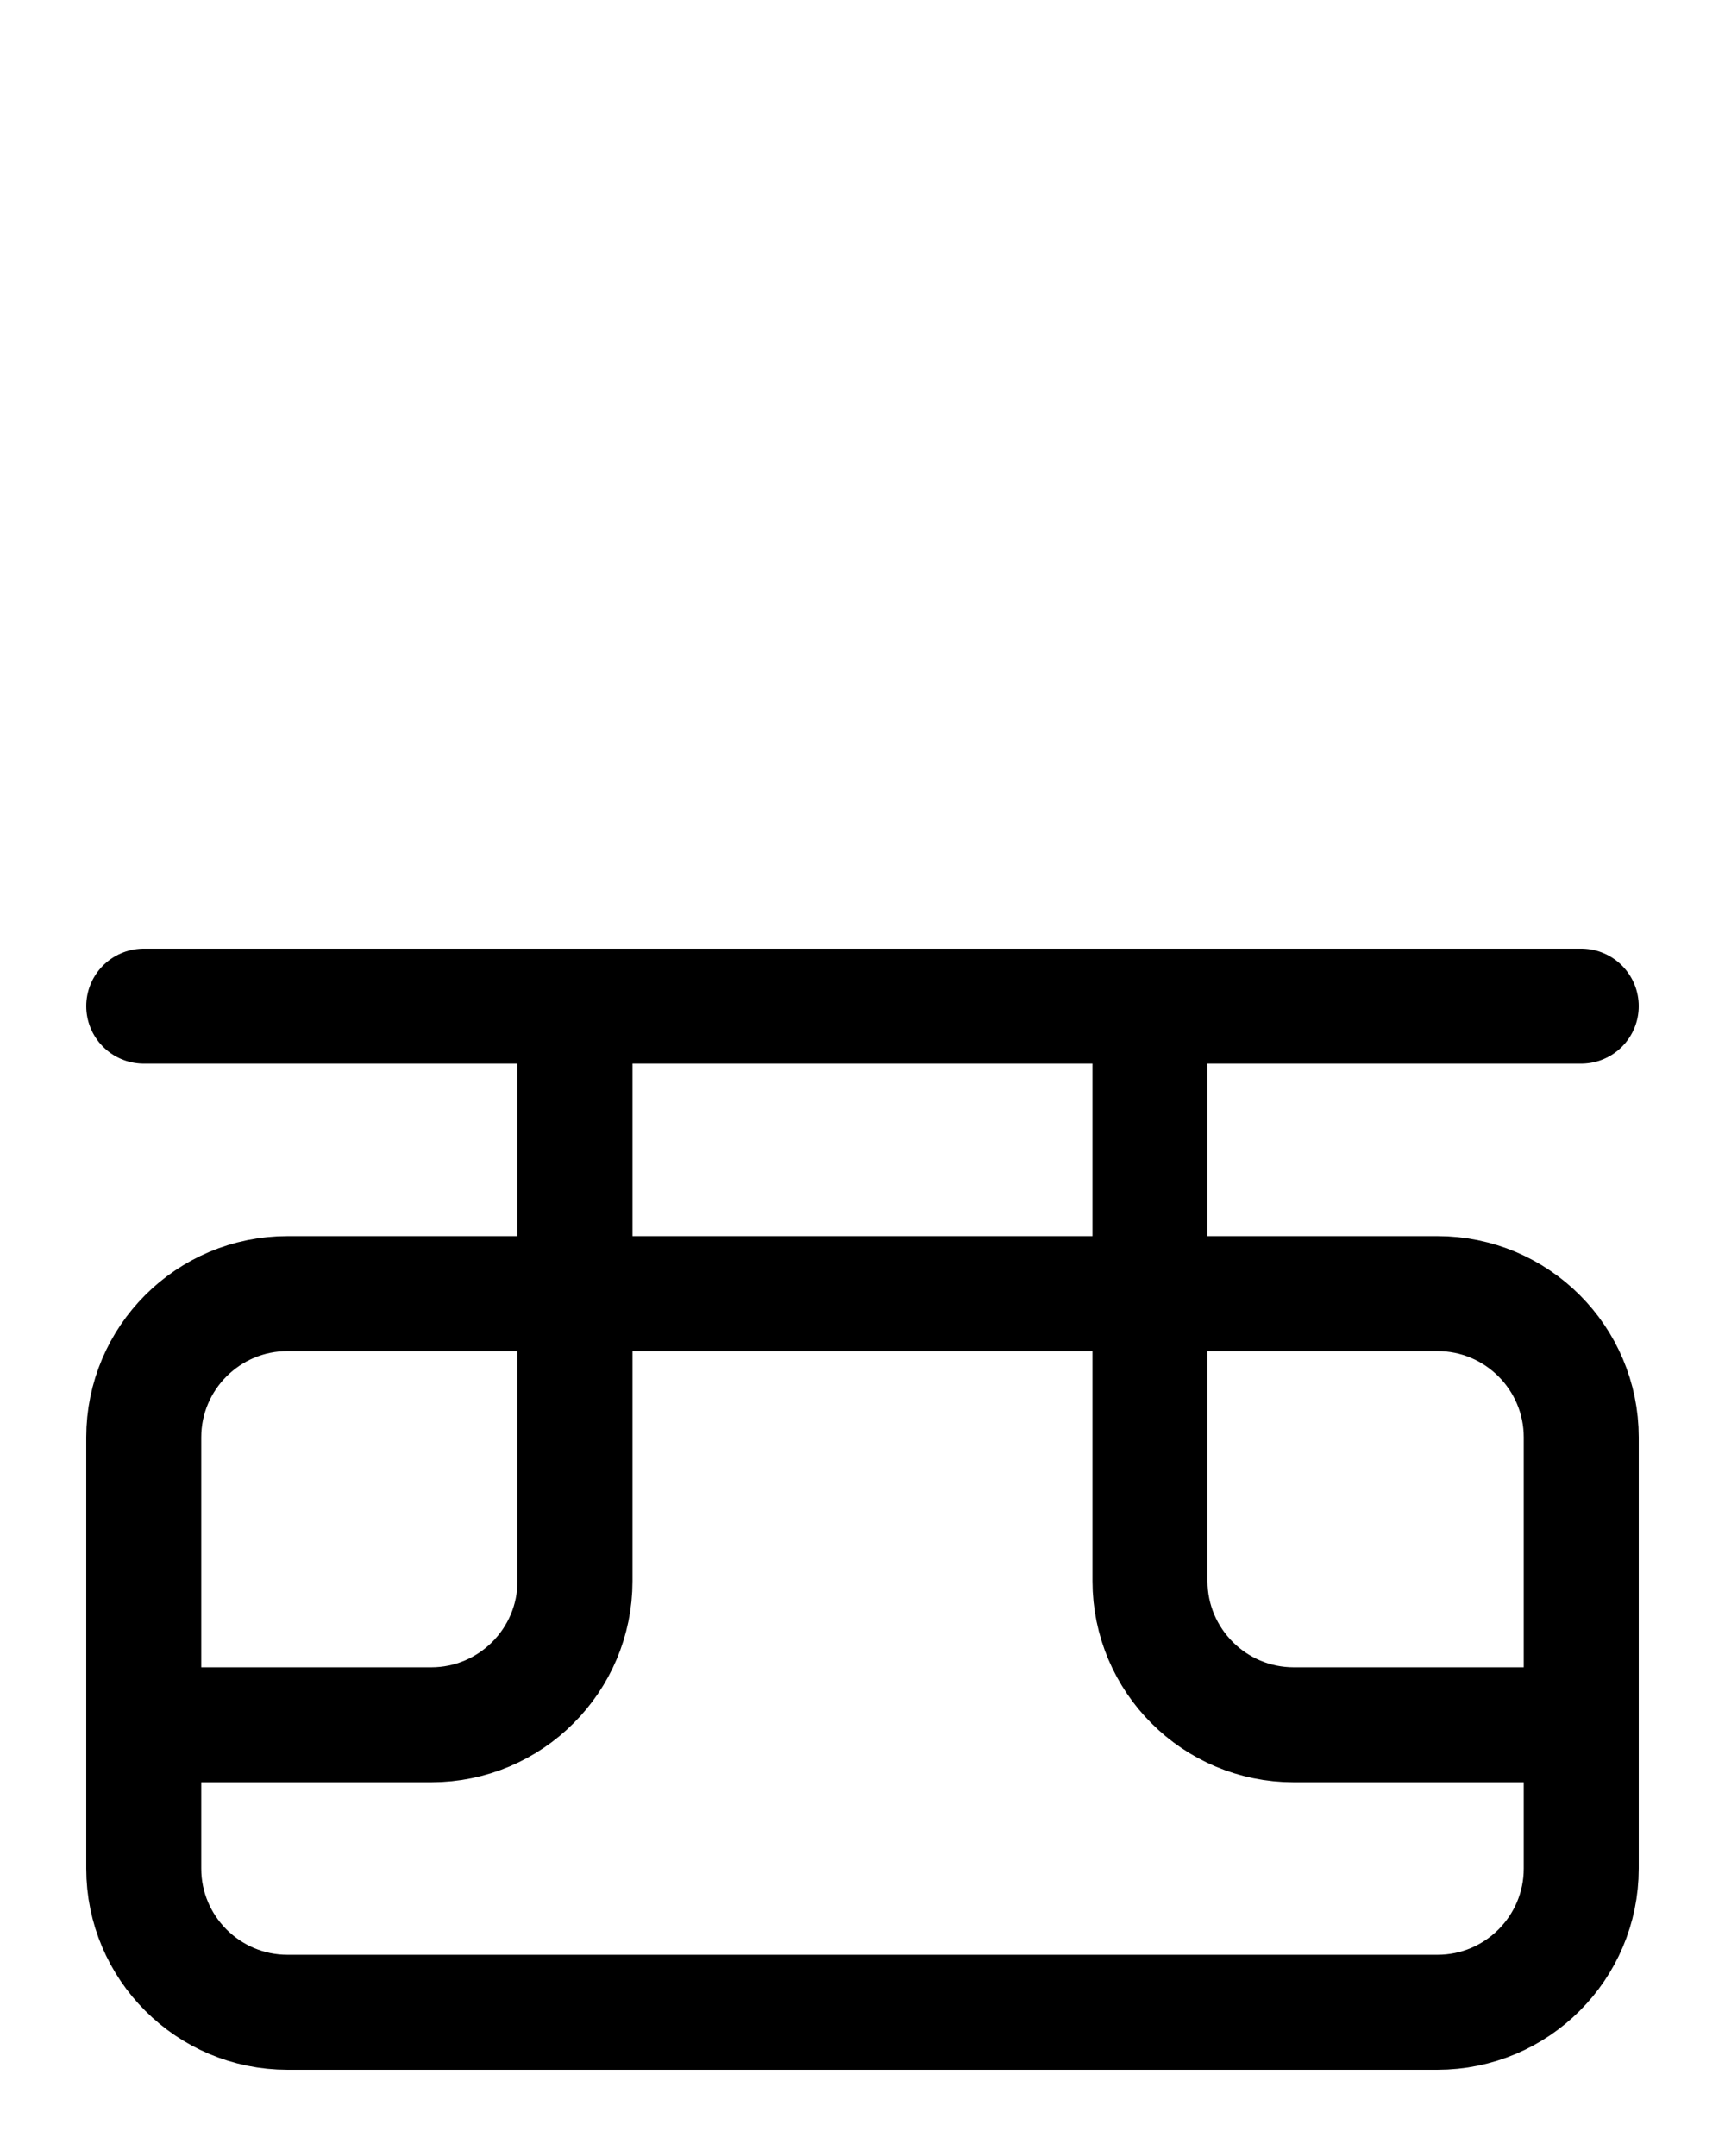 <?xml version="1.0" encoding="utf-8"?>
<!-- Generator: Adobe Illustrator 26.0.0, SVG Export Plug-In . SVG Version: 6.00 Build 0)  -->
<svg version="1.1" id="图层_1" xmlns="http://www.w3.org/2000/svg" xmlns:xlink="http://www.w3.org/1999/xlink" x="0px" y="0px"
	 viewBox="0 0 720 900" style="enable-background:new 0 0 720 900;" xml:space="preserve">
<style type="text/css">
	.st0{fill:none;stroke:#000000;stroke-width:48;stroke-linecap:round;stroke-linejoin:round;stroke-miterlimit:10;}
</style>
<line class="st0" x1="60" y1="420" x2="660" y2="420"/>
<path class="st0" d="M240,420v240c0,33.1-26.9,60-60,60H60"/>
<path class="st0" d="M480,420v240c0,33.1,26.9,60,60,60h120"/>
<path class="st0" d="M60,600v180c0,33.1,26.9,60,60,60h480c33.1,0,60-26.9,60-60V600c0-33.1-26.9-60-60-60H120
	C86.9,540,60,566.9,60,600z"/>
</svg>
